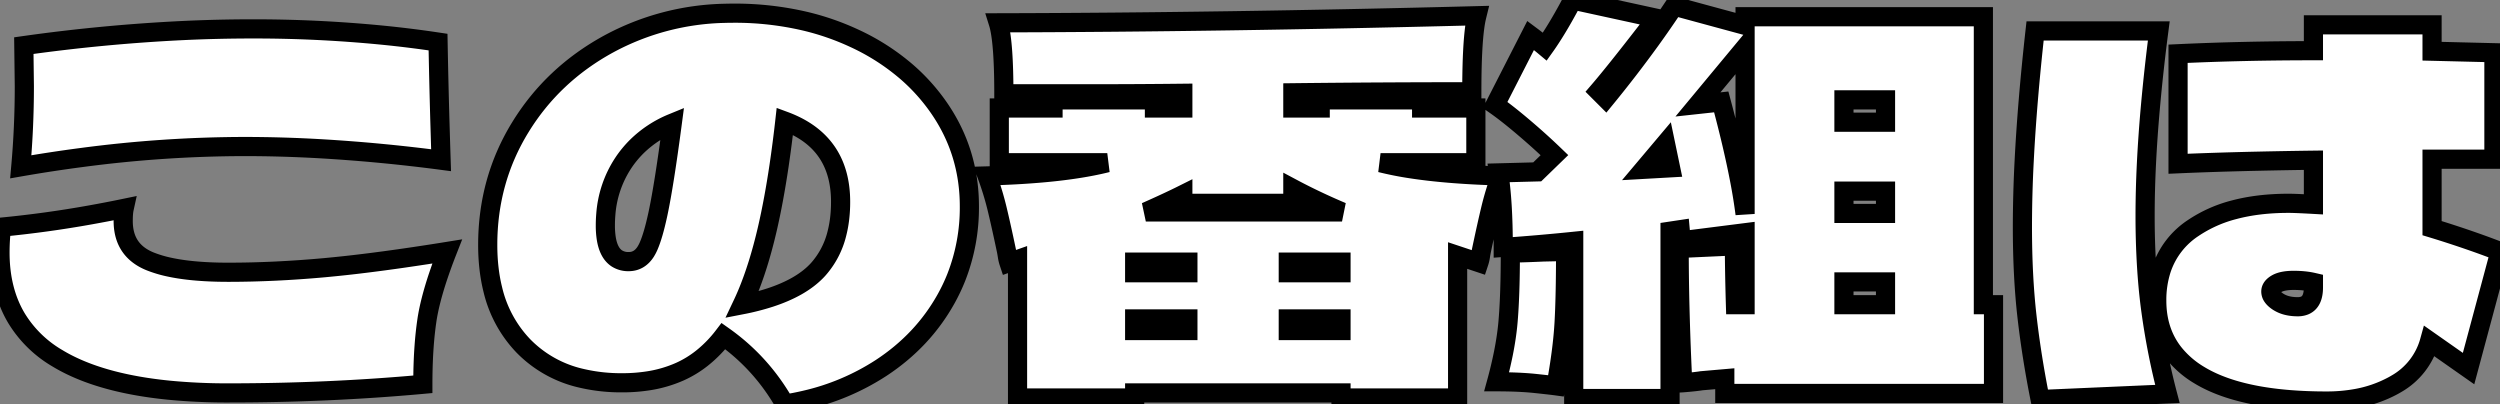 <svg width="147.93" height="23.91" viewBox="0 0 147.93 23.91" xmlns="http://www.w3.org/2000/svg"><rect x="0" y="0" width="147.93" height="23.91" fill="#808080" stroke="none"/><g id="svgGroup" stroke-linecap="round" fill-rule="evenodd" font-size="9pt" stroke="#000" stroke-width="0.3mm" fill="#fff" style="stroke:#000;stroke-width:0.3mm;fill:#fff"><path d="M 87.51 15.54 L 86.25 15.12 L 86.25 23.55 L 79.35 23.55 L 79.35 23.25 L 67.14 23.25 L 67.14 23.55 L 60.21 23.55 L 60.21 15.36 L 59.7 15.54 Q 59.64 15.36 59.61 15.165 Q 59.584 14.997 59.558 14.863 A 5.631 5.631 0 0 0 59.55 14.82 A 157.511 157.511 0 0 0 59.392 14.079 Q 59.164 13.028 58.995 12.33 A 17.404 17.404 0 0 0 58.582 10.901 A 20.118 20.118 0 0 0 58.41 10.41 Q 62.705 10.295 65.278 9.689 A 15.333 15.333 0 0 0 65.52 9.63 L 59.13 9.63 L 59.13 6.39 L 62.31 6.39 L 62.31 5.91 L 68.31 5.91 L 68.31 6.39 L 69.99 6.39 L 69.99 5.52 Q 67.35 5.55 64.695 5.55 L 59.4 5.55 Q 59.4 2.658 59.122 1.536 A 3.152 3.152 0 0 0 59.07 1.35 Q 72.36 1.32 87.39 0.93 A 6.035 6.035 0 0 0 87.266 1.597 Q 87.107 2.756 87.092 4.948 A 68.7 68.7 0 0 0 87.09 5.43 Q 84.45 5.43 81.795 5.445 Q 79.14 5.46 76.5 5.49 L 76.5 6.39 L 78.12 6.39 L 78.12 5.91 L 84.12 5.91 L 84.12 6.39 L 87.33 6.39 L 87.33 9.63 L 81.69 9.63 A 19.528 19.528 0 0 0 83.506 9.99 Q 85.56 10.305 88.393 10.398 A 66.727 66.727 0 0 0 88.8 10.41 Q 88.44 11.4 88.215 12.33 A 50.422 50.422 0 0 0 88.096 12.834 Q 87.966 13.395 87.809 14.123 A 159.111 159.111 0 0 0 87.66 14.82 Q 87.634 14.949 87.608 15.111 A 10.843 10.843 0 0 0 87.6 15.165 Q 87.57 15.36 87.51 15.54 Z M 117.36 0.99 L 117.36 18.03 L 117.96 18.03 L 117.96 23.28 L 102.06 23.28 L 102.06 22.41 L 100.68 22.53 Q 100.323 22.589 99.583 22.649 A 36.007 36.007 0 0 1 99.57 22.65 Q 99.36 18.33 99.36 14.7 L 102.63 14.55 Q 102.63 15.861 102.684 17.823 A 218.336 218.336 0 0 0 102.69 18.03 L 103.26 18.03 L 103.26 13.77 L 99.48 14.25 L 99.42 13.59 L 98.82 13.68 L 98.82 23.58 L 93.12 23.58 L 93.12 14.28 Q 91.08 14.49 88.95 14.64 Q 88.95 11.91 88.68 10.23 L 90.96 10.17 L 91.98 9.18 A 36.924 36.924 0 0 0 90.754 8.052 A 43.297 43.297 0 0 0 90.15 7.53 A 34.673 34.673 0 0 0 89.505 6.995 Q 89.214 6.76 88.955 6.564 A 14.648 14.648 0 0 0 88.47 6.21 L 90.57 2.1 A 27.591 27.591 0 0 1 90.803 2.276 A 23.177 23.177 0 0 1 91.02 2.445 A 19.27 19.27 0 0 1 91.223 2.606 A 15.838 15.838 0 0 1 91.41 2.76 Q 91.923 2.042 92.505 1.016 A 36.239 36.239 0 0 0 93.06 0 L 98.01 1.08 L 97.47 1.8 Q 95.52 4.32 94.59 5.4 L 95.01 5.82 A 72.994 72.994 0 0 0 97.661 2.379 A 61.163 61.163 0 0 0 99.06 0.36 L 103.26 1.5 L 103.26 0.99 L 117.36 0.99 Z M 147.93 14.88 L 146.07 21.81 L 143.76 20.19 A 4.18 4.18 0 0 1 141.794 22.713 A 5.539 5.539 0 0 1 141.615 22.815 A 7.249 7.249 0 0 1 139.357 23.59 A 9.772 9.772 0 0 1 137.67 23.73 Q 133.05 23.73 130.548 22.429 A 7.059 7.059 0 0 1 130.14 22.2 A 5.557 5.557 0 0 1 128.606 20.865 Q 127.705 19.701 127.627 18.096 A 6.343 6.343 0 0 1 127.62 17.79 A 5.883 5.883 0 0 1 127.897 15.937 A 4.681 4.681 0 0 1 129.765 13.5 A 7.827 7.827 0 0 1 132.207 12.409 Q 133.638 12.03 135.42 12.03 A 8.86 8.86 0 0 1 135.641 12.033 Q 136.063 12.044 136.89 12.09 L 136.89 9.48 A 345.439 345.439 0 0 0 133.612 9.538 Q 131.018 9.596 128.88 9.69 L 128.88 3.18 Q 132.78 3 136.89 3 L 136.89 1.47 L 143.91 1.47 L 143.91 3.03 L 147.57 3.12 L 147.57 9.42 L 143.91 9.42 L 143.91 13.5 A 62.789 62.789 0 0 1 146.493 14.348 A 52.063 52.063 0 0 1 147.93 14.88 Z M 47.618 1.25 A 18.187 18.187 0 0 0 43.41 0.78 A 17.772 17.772 0 0 0 42.891 0.788 A 15.044 15.044 0 0 0 36.03 2.595 Q 32.7 4.41 30.78 7.545 Q 28.86 10.68 28.86 14.49 Q 28.86 15.919 29.157 17.118 A 7.197 7.197 0 0 0 30.975 20.475 A 6.931 6.931 0 0 0 34.393 22.381 A 10.255 10.255 0 0 0 36.81 22.65 A 9.913 9.913 0 0 0 38.37 22.533 A 7.341 7.341 0 0 0 40.23 21.99 A 6.187 6.187 0 0 0 41.529 21.2 A 7.432 7.432 0 0 0 42.81 19.89 Q 45.06 21.48 46.44 23.91 A 16.655 16.655 0 0 0 47.618 23.68 A 13.953 13.953 0 0 0 52.125 21.78 Q 54.6 20.16 55.98 17.685 A 10.764 10.764 0 0 0 56.584 16.415 A 11.288 11.288 0 0 0 57.36 12.21 Q 57.36 8.97 55.545 6.36 A 11.421 11.421 0 0 0 53.696 4.292 A 13.191 13.191 0 0 0 50.55 2.265 A 15.2 15.2 0 0 0 47.618 1.25 Z M 9.983 23.087 A 35.476 35.476 0 0 0 13.5 23.25 Q 19.41 23.25 25.02 22.74 A 36.867 36.867 0 0 1 25.025 22.143 Q 25.039 21.264 25.096 20.481 A 20.599 20.599 0 0 1 25.26 18.96 Q 25.425 17.846 25.93 16.335 A 31.52 31.52 0 0 1 26.46 14.88 A 158.161 158.161 0 0 1 23.908 15.27 Q 22.696 15.445 21.613 15.578 A 75.976 75.976 0 0 1 19.2 15.84 Q 16.23 16.11 13.5 16.11 A 26.552 26.552 0 0 1 12.928 16.104 Q 11.22 16.067 10.014 15.805 A 6.958 6.958 0 0 1 8.88 15.465 A 3.315 3.315 0 0 1 8.557 15.314 Q 7.29 14.633 7.29 13.08 A 7.203 7.203 0 0 1 7.291 12.989 Q 7.294 12.718 7.318 12.519 A 2.006 2.006 0 0 1 7.35 12.33 A 75.334 75.334 0 0 1 5.363 12.713 A 64.902 64.902 0 0 1 0.09 13.44 Q 0 14.19 0 14.94 Q 0 17.179 0.964 18.809 A 6.903 6.903 0 0 0 3.39 21.195 A 9.523 9.523 0 0 0 3.938 21.503 Q 6.277 22.717 9.983 23.087 Z M 1.44 5.1 L 1.41 2.7 A 102.667 102.667 0 0 1 10.833 1.807 A 87.423 87.423 0 0 1 14.91 1.71 A 77.802 77.802 0 0 1 22.615 2.079 A 66.688 66.688 0 0 1 25.92 2.49 A 458.003 458.003 0 0 0 26.044 7.671 A 527.29 527.29 0 0 0 26.1 9.48 A 98.479 98.479 0 0 0 19.001 8.804 A 79.465 79.465 0 0 0 14.46 8.67 A 74.183 74.183 0 0 0 4.855 9.317 A 86.62 86.62 0 0 0 1.23 9.87 Q 1.44 7.53 1.44 5.1 Z M 120.42 1.83 L 127.74 1.83 A 114.766 114.766 0 0 0 127.246 6.305 Q 126.93 9.844 126.93 12.75 A 49.417 49.417 0 0 0 127.011 15.65 Q 127.092 17.022 127.253 18.243 A 30.086 30.086 0 0 0 127.275 18.405 Q 127.62 20.91 128.25 23.31 L 120.72 23.64 Q 120.21 21.09 119.94 18.72 Q 119.67 16.35 119.67 13.41 A 77.186 77.186 0 0 1 119.775 9.518 Q 119.951 6.049 120.42 1.83 Z M 43.92 18.03 A 14.225 14.225 0 0 0 45.562 17.609 Q 47.352 17.025 48.298 16.06 A 4.102 4.102 0 0 0 48.42 15.93 A 4.945 4.945 0 0 0 49.522 13.814 Q 49.713 13.07 49.737 12.193 A 9.322 9.322 0 0 0 49.74 11.94 Q 49.74 8.823 47.182 7.497 A 6.68 6.68 0 0 0 46.44 7.17 A 76.237 76.237 0 0 1 46.098 9.81 Q 45.789 11.886 45.405 13.545 Q 44.893 15.757 44.203 17.396 A 15.194 15.194 0 0 1 43.92 18.03 Z M 67.8 12.54 L 79.41 12.54 A 37.54 37.54 0 0 1 77.276 11.56 A 32.214 32.214 0 0 1 76.5 11.16 L 76.5 12.03 L 69.99 12.03 L 69.99 11.52 Q 69.15 11.94 67.8 12.54 Z M 91.32 14.91 L 92.64 14.88 Q 92.64 16.901 92.587 18.307 A 42.397 42.397 0 0 1 92.55 19.11 A 22.82 22.82 0 0 1 92.44 20.378 Q 92.314 21.499 92.07 22.83 A 6.271 6.271 0 0 0 91.964 22.816 Q 91.7 22.783 91.007 22.708 A 244.458 244.458 0 0 0 90.885 22.695 Q 90.139 22.615 89.172 22.596 A 31.431 31.431 0 0 0 88.56 22.59 A 24.982 24.982 0 0 0 88.955 20.932 Q 89.159 19.914 89.235 19.02 Q 89.326 17.952 89.355 16.491 A 74.878 74.878 0 0 0 89.37 14.97 A 19.373 19.373 0 0 0 89.728 14.966 Q 90.33 14.955 91.32 14.91 Z M 100.47 6.18 L 101.85 6.03 Q 102.558 8.665 102.944 10.695 A 32.278 32.278 0 0 1 103.26 12.66 L 103.26 2.82 L 100.47 6.18 Z M 37.2 15.48 Q 37.83 15.48 38.205 14.895 A 2.53 2.53 0 0 0 38.392 14.533 Q 38.657 13.916 38.915 12.73 A 23.708 23.708 0 0 0 38.94 12.615 Q 39.3 10.92 39.78 7.29 A 6.54 6.54 0 0 0 37.688 8.663 A 6.191 6.191 0 0 0 36.87 9.66 A 6.359 6.359 0 0 0 35.848 12.675 A 7.932 7.932 0 0 0 35.82 13.35 A 4.922 4.922 0 0 0 35.869 14.074 Q 36.002 14.966 36.502 15.292 A 1.25 1.25 0 0 0 37.2 15.48 Z M 70.29 19.56 L 70.29 18.87 L 67.14 18.87 L 67.14 19.56 L 70.29 19.56 Z M 79.35 18.87 L 76.23 18.87 L 76.23 19.56 L 79.35 19.56 L 79.35 18.87 Z M 111.57 18.03 L 111.57 16.68 L 109.11 16.68 L 109.11 18.03 L 111.57 18.03 Z M 67.14 15.51 L 67.14 16.14 L 70.29 16.14 L 70.29 15.51 L 67.14 15.51 Z M 109.11 7.23 L 111.57 7.23 L 111.57 5.91 L 109.11 5.91 L 109.11 7.23 Z M 109.11 11.31 L 109.11 12.63 L 111.57 12.63 L 111.57 11.31 L 109.11 11.31 Z M 76.23 15.51 L 76.23 16.14 L 79.35 16.14 L 79.35 15.51 L 76.23 15.51 Z M 136.89 17.01 L 136.89 16.71 A 4.303 4.303 0 0 0 136.352 16.621 Q 136.092 16.594 135.803 16.59 A 7.103 7.103 0 0 0 135.72 16.59 A 3.593 3.593 0 0 0 135.356 16.607 Q 134.986 16.645 134.75 16.766 A 1 1 0 0 0 134.715 16.785 A 1.032 1.032 0 0 0 134.56 16.891 Q 134.37 17.05 134.37 17.25 A 0.523 0.523 0 0 0 134.467 17.547 Q 134.578 17.711 134.816 17.863 A 1.982 1.982 0 0 0 134.82 17.865 A 1.743 1.743 0 0 0 135.357 18.085 Q 135.58 18.138 135.839 18.148 A 3.189 3.189 0 0 0 135.96 18.15 A 1.071 1.071 0 0 0 136.367 18.079 Q 136.89 17.865 136.89 17.01 Z M 97.26 10.02 L 98.85 9.93 L 98.55 8.49 L 97.26 10.02 Z" vector-effect="non-scaling-stroke"/></g></svg>
